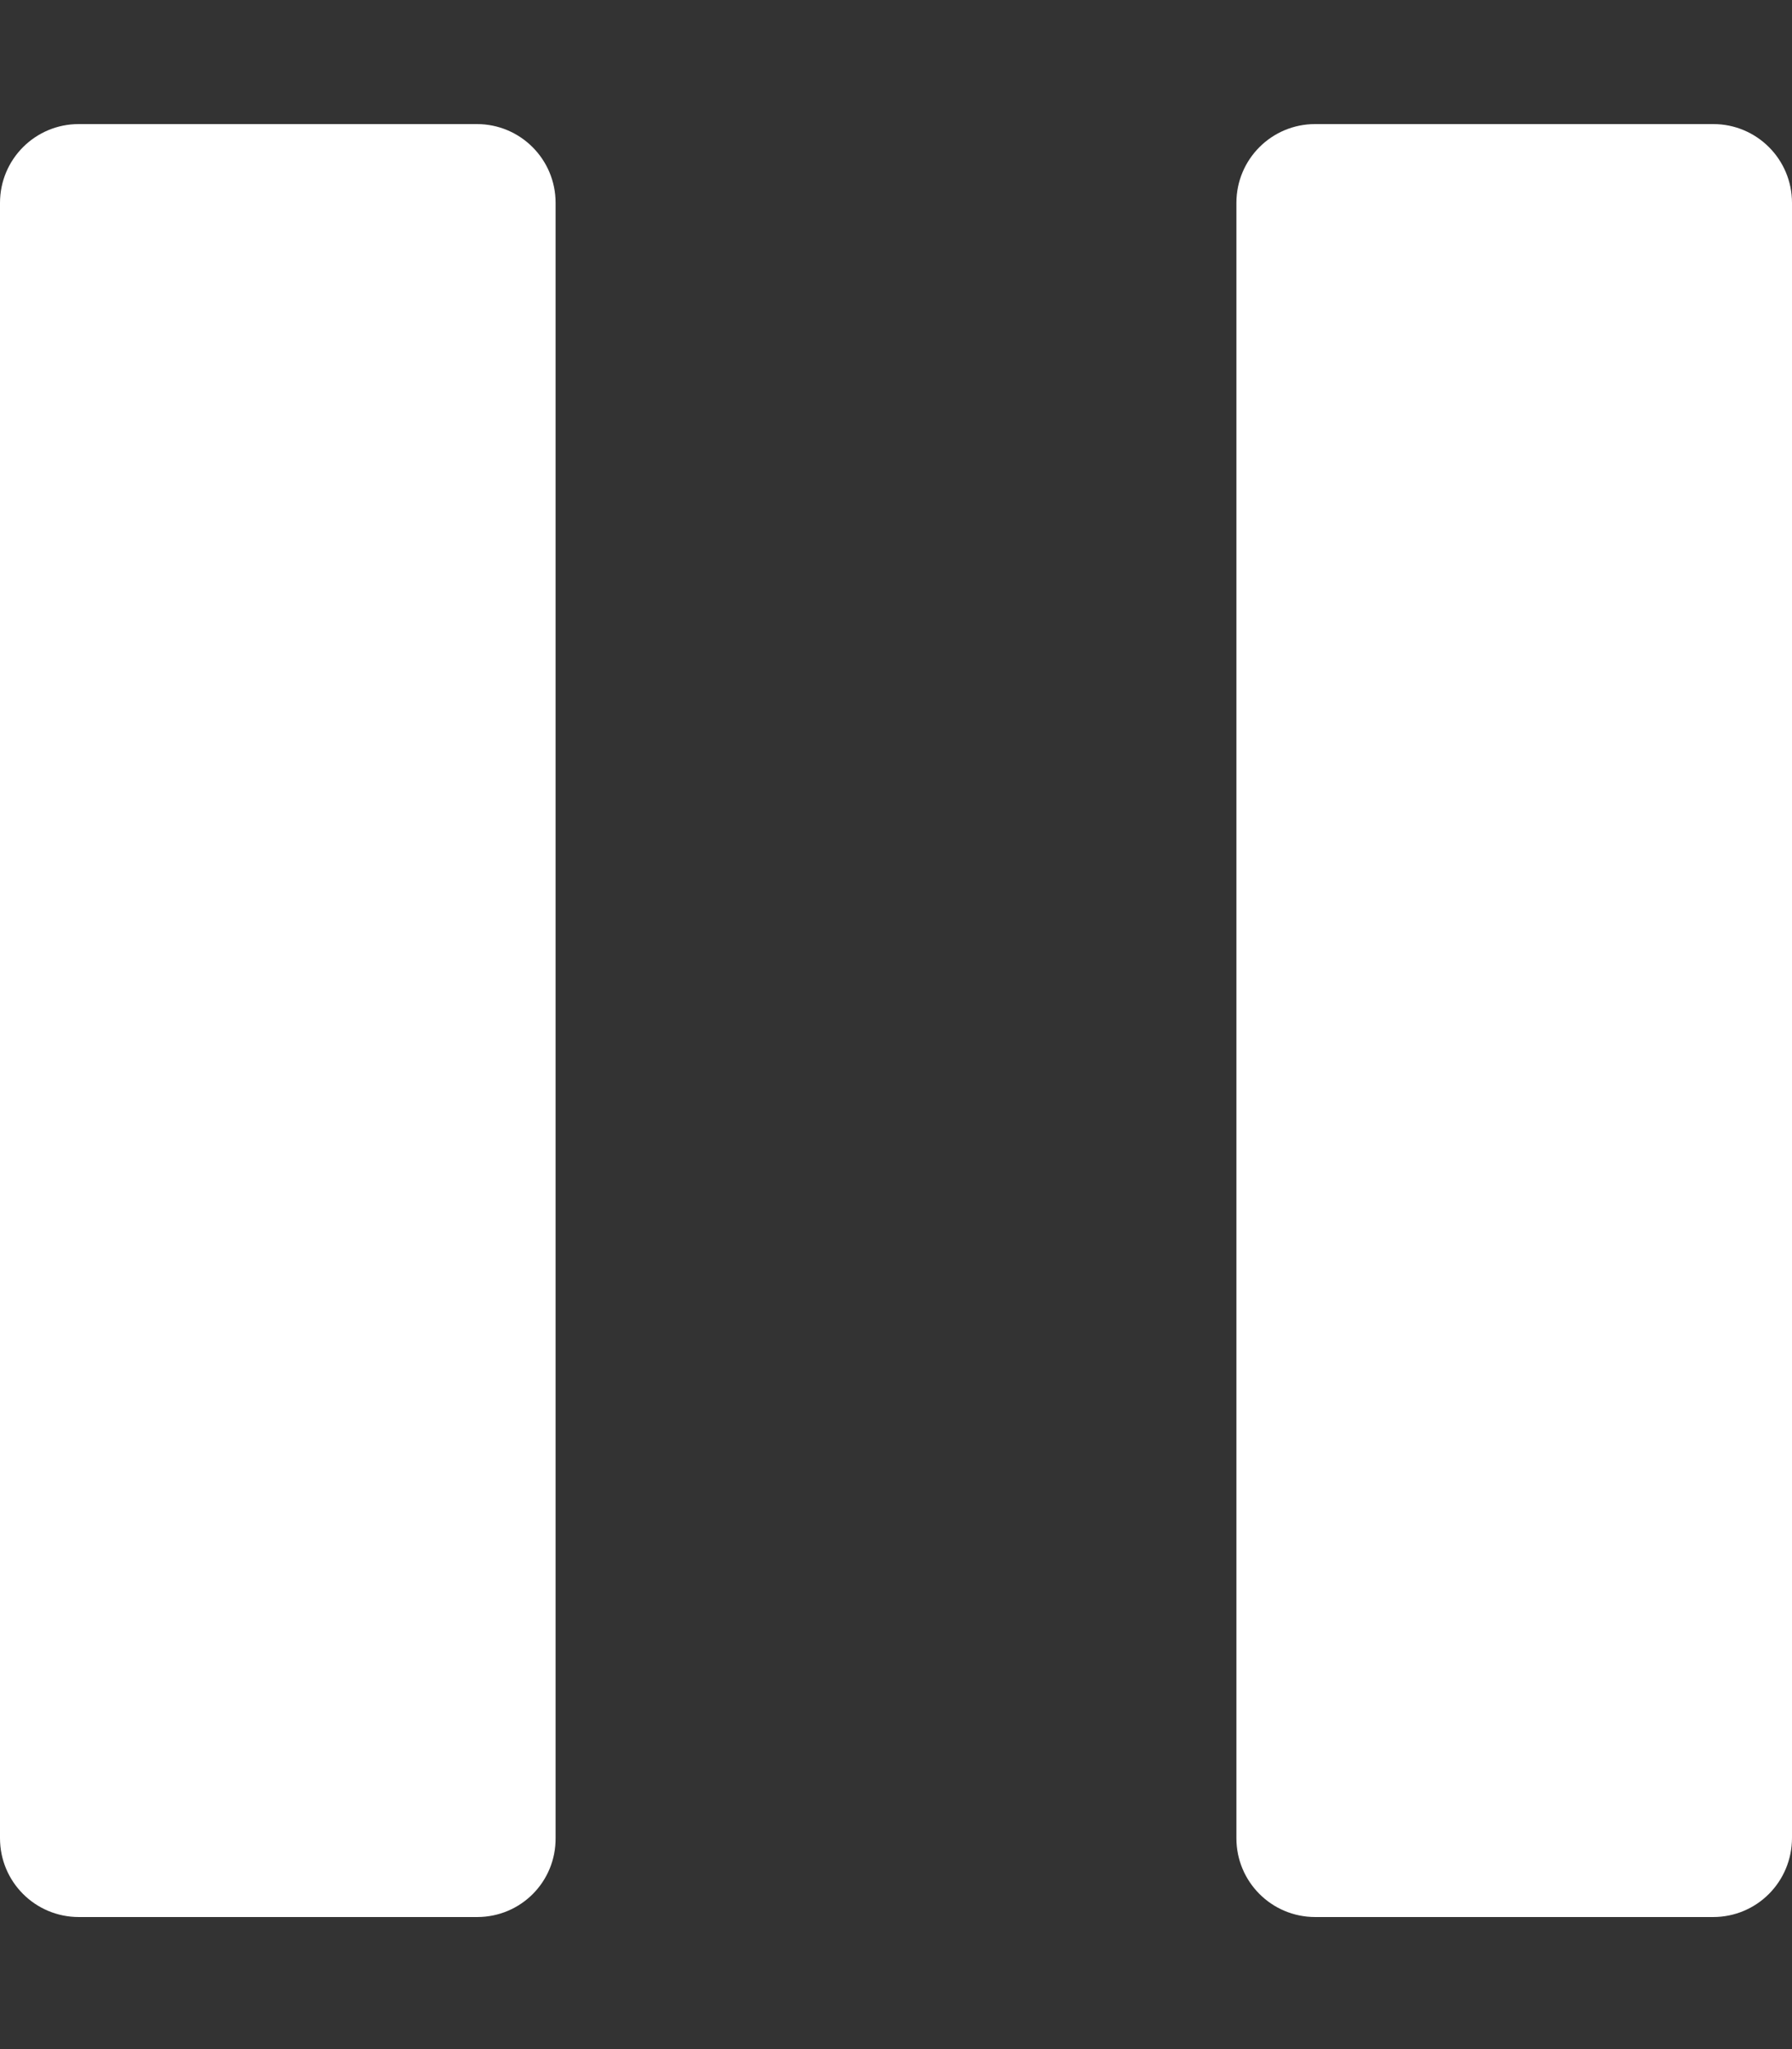 <?xml version="1.0" encoding="utf-8"?>
<!-- Generator: Adobe Illustrator 22.0.1, SVG Export Plug-In . SVG Version: 6.00 Build 0)  -->
<svg version="1.1" id="레이어_1" focusable="false"
	 xmlns="http://www.w3.org/2000/svg" xmlns:xlink="http://www.w3.org/1999/xlink" x="0px" y="0px" viewBox="0 0 448 512"
	 style="enable-background:new 0 0 448 512;" xml:space="preserve">
<rect x="0" y="0" width="448" height="512" fill="#333333" stroke="none"/>
<style type="text/css">
	.st0{fill:#FFFFFF;}
</style>
<path class="st0" d="M119.3,479H19.7C8.8,479,0,470.2,0,459.3V50.7C0,39.8,8.8,31,19.7,31h99.5c10.9,0,19.7,8.8,19.7,19.7v408.5
	C139,470.2,130.2,479,119.3,479z"/>
<path class="st0" d="M428.3,479h-99.5c-10.9,0-19.7-8.8-19.7-19.7V50.7c0-10.9,8.8-19.7,19.7-19.7h99.5c10.9,0,19.7,8.8,19.7,19.7
	v408.5C448,470.2,439.2,479,428.3,479z"/>
</svg>
